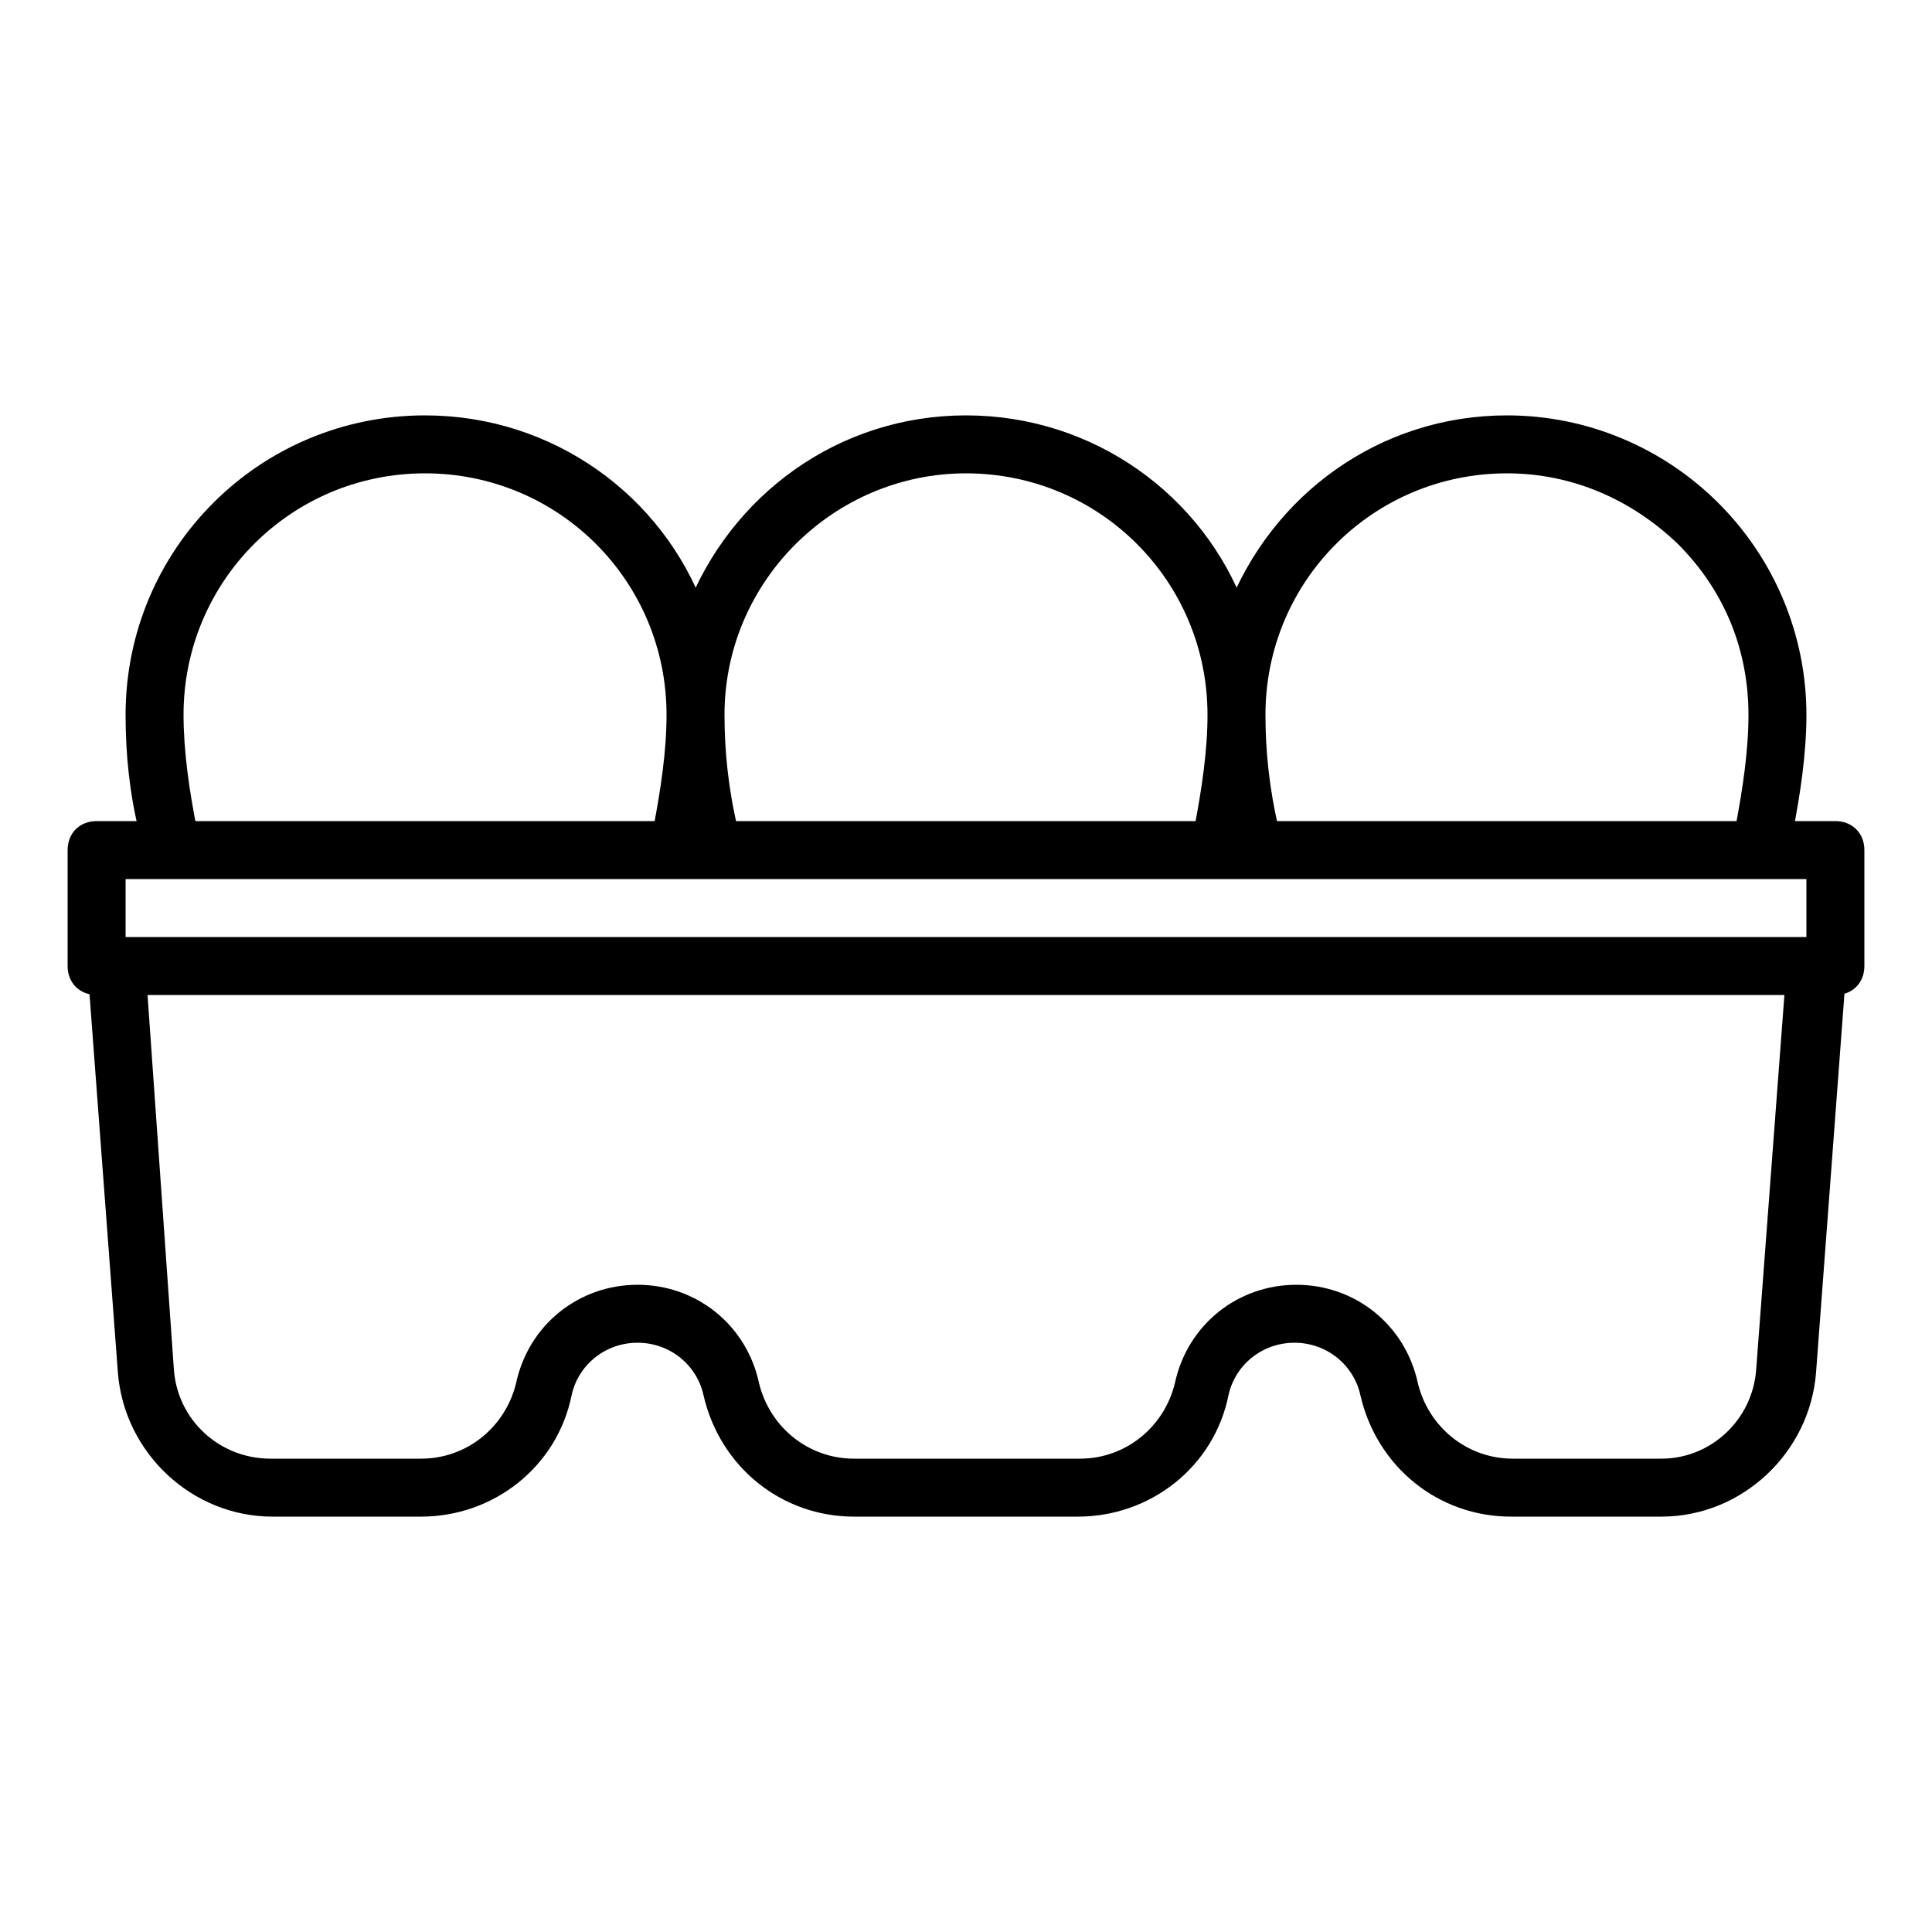 <!DOCTYPE svg PUBLIC "-//W3C//DTD SVG 1.1//EN" "http://www.w3.org/Graphics/SVG/1.1/DTD/svg11.dtd">
<!-- Uploaded to: SVG Repo, www.svgrepo.com, Transformed by: SVG Repo Mixer Tools -->
<svg fill="#000000" width="800px" height="800px" viewBox="0 0 100 100" version="1.1" xml:space="preserve" xmlns="http://www.w3.org/2000/svg" xmlns:xlink="http://www.w3.org/1999/xlink" stroke="#000000" stroke-width="1">
<g id="SVGRepo_bgCarrier" stroke-width="0"/>
<g id="SVGRepo_tracerCarrier" stroke-linecap="round" stroke-linejoin="round"/>
<g id="SVGRepo_iconCarrier"> <g id="store"/> <g id="groceries"/> <g id="fruits"/> <g id="bakery"/> <g id="hygiene_product"/> <g id="detergent"/> <g id="cooking_oil"/> <g id="snacks"/> <g id="canned_food"/> <g id="wheat_flour"/> <g id="milk_powder"/> <g id="coffee_powder"/> <g id="tea_bag"/> <g id="meat"/> <g id="chicken"/> <g id="cart"/> <g id="sausage"/> <g id="egg"> <path d="M95,43h-2.7c0.4-2,0.7-4.1,0.7-6c0-4-1.6-7.8-4.4-10.6C85.8,23.6,82,22,78,22c-6.4,0-11.8,4-14,9.7C61.9,26,56.4,22,50,22 c-6.4,0-11.8,4-14,9.7C33.9,26,28.4,22,22,22c-8.3,0-15,6.7-15,15c0,2,0.2,4,0.7,6H5c-0.6,0-1,0.4-1,1v6c0,0.6,0.4,1,1,1h0.1 l1.5,20c0.3,3.9,3.6,7,7.5,7h7.7c3.5,0,6.6-2.4,7.3-5.9c0.4-1.8,2-3.1,3.9-3.1s3.5,1.3,3.9,3.1c0.8,3.5,3.8,5.9,7.3,5.9h11.6 c3.5,0,6.6-2.4,7.3-5.9c0.4-1.8,2-3.1,3.9-3.1s3.5,1.3,3.9,3.1c0.8,3.5,3.8,5.9,7.3,5.9H86c3.9,0,7.2-3.1,7.5-7l1.5-20H95 c0.6,0,1-0.4,1-1v-6C96,43.4,95.6,43,95,43z M78,24c3.5,0,6.7,1.4,9.2,3.8c2.5,2.5,3.8,5.7,3.8,9.2c0,1.9-0.3,3.9-0.7,6H65.7 c-0.5-2.1-0.7-4.1-0.7-6C65,29.8,70.8,24,78,24z M50,24c7.2,0,13,5.8,13,13c0,1.9-0.3,3.9-0.7,6H37.7c-0.5-2.1-0.7-4.1-0.7-6 C37,29.8,42.9,24,50,24z M9,37c0-7.2,5.8-13,13-13c7.2,0,13,5.8,13,13c0,1.9-0.3,3.9-0.7,6H9.7C9.3,41,9,38.9,9,37z M6,45h88v4H6 V45z M91.4,70.9C91.2,73.8,88.8,76,86,76h-7.7c-2.6,0-4.8-1.8-5.4-4.3c-0.6-2.8-3-4.7-5.8-4.7s-5.2,1.9-5.8,4.7 c-0.6,2.5-2.8,4.3-5.4,4.3H44.2c-2.6,0-4.8-1.8-5.4-4.3c-0.6-2.8-3-4.7-5.8-4.7s-5.2,1.9-5.8,4.7c-0.6,2.5-2.8,4.3-5.4,4.3H14 c-2.9,0-5.3-2.2-5.5-5.1L7.1,51h85.8L91.4,70.9z"/> </g> <g id="drink"/> <g id="vegetable"/> </g>
</svg>